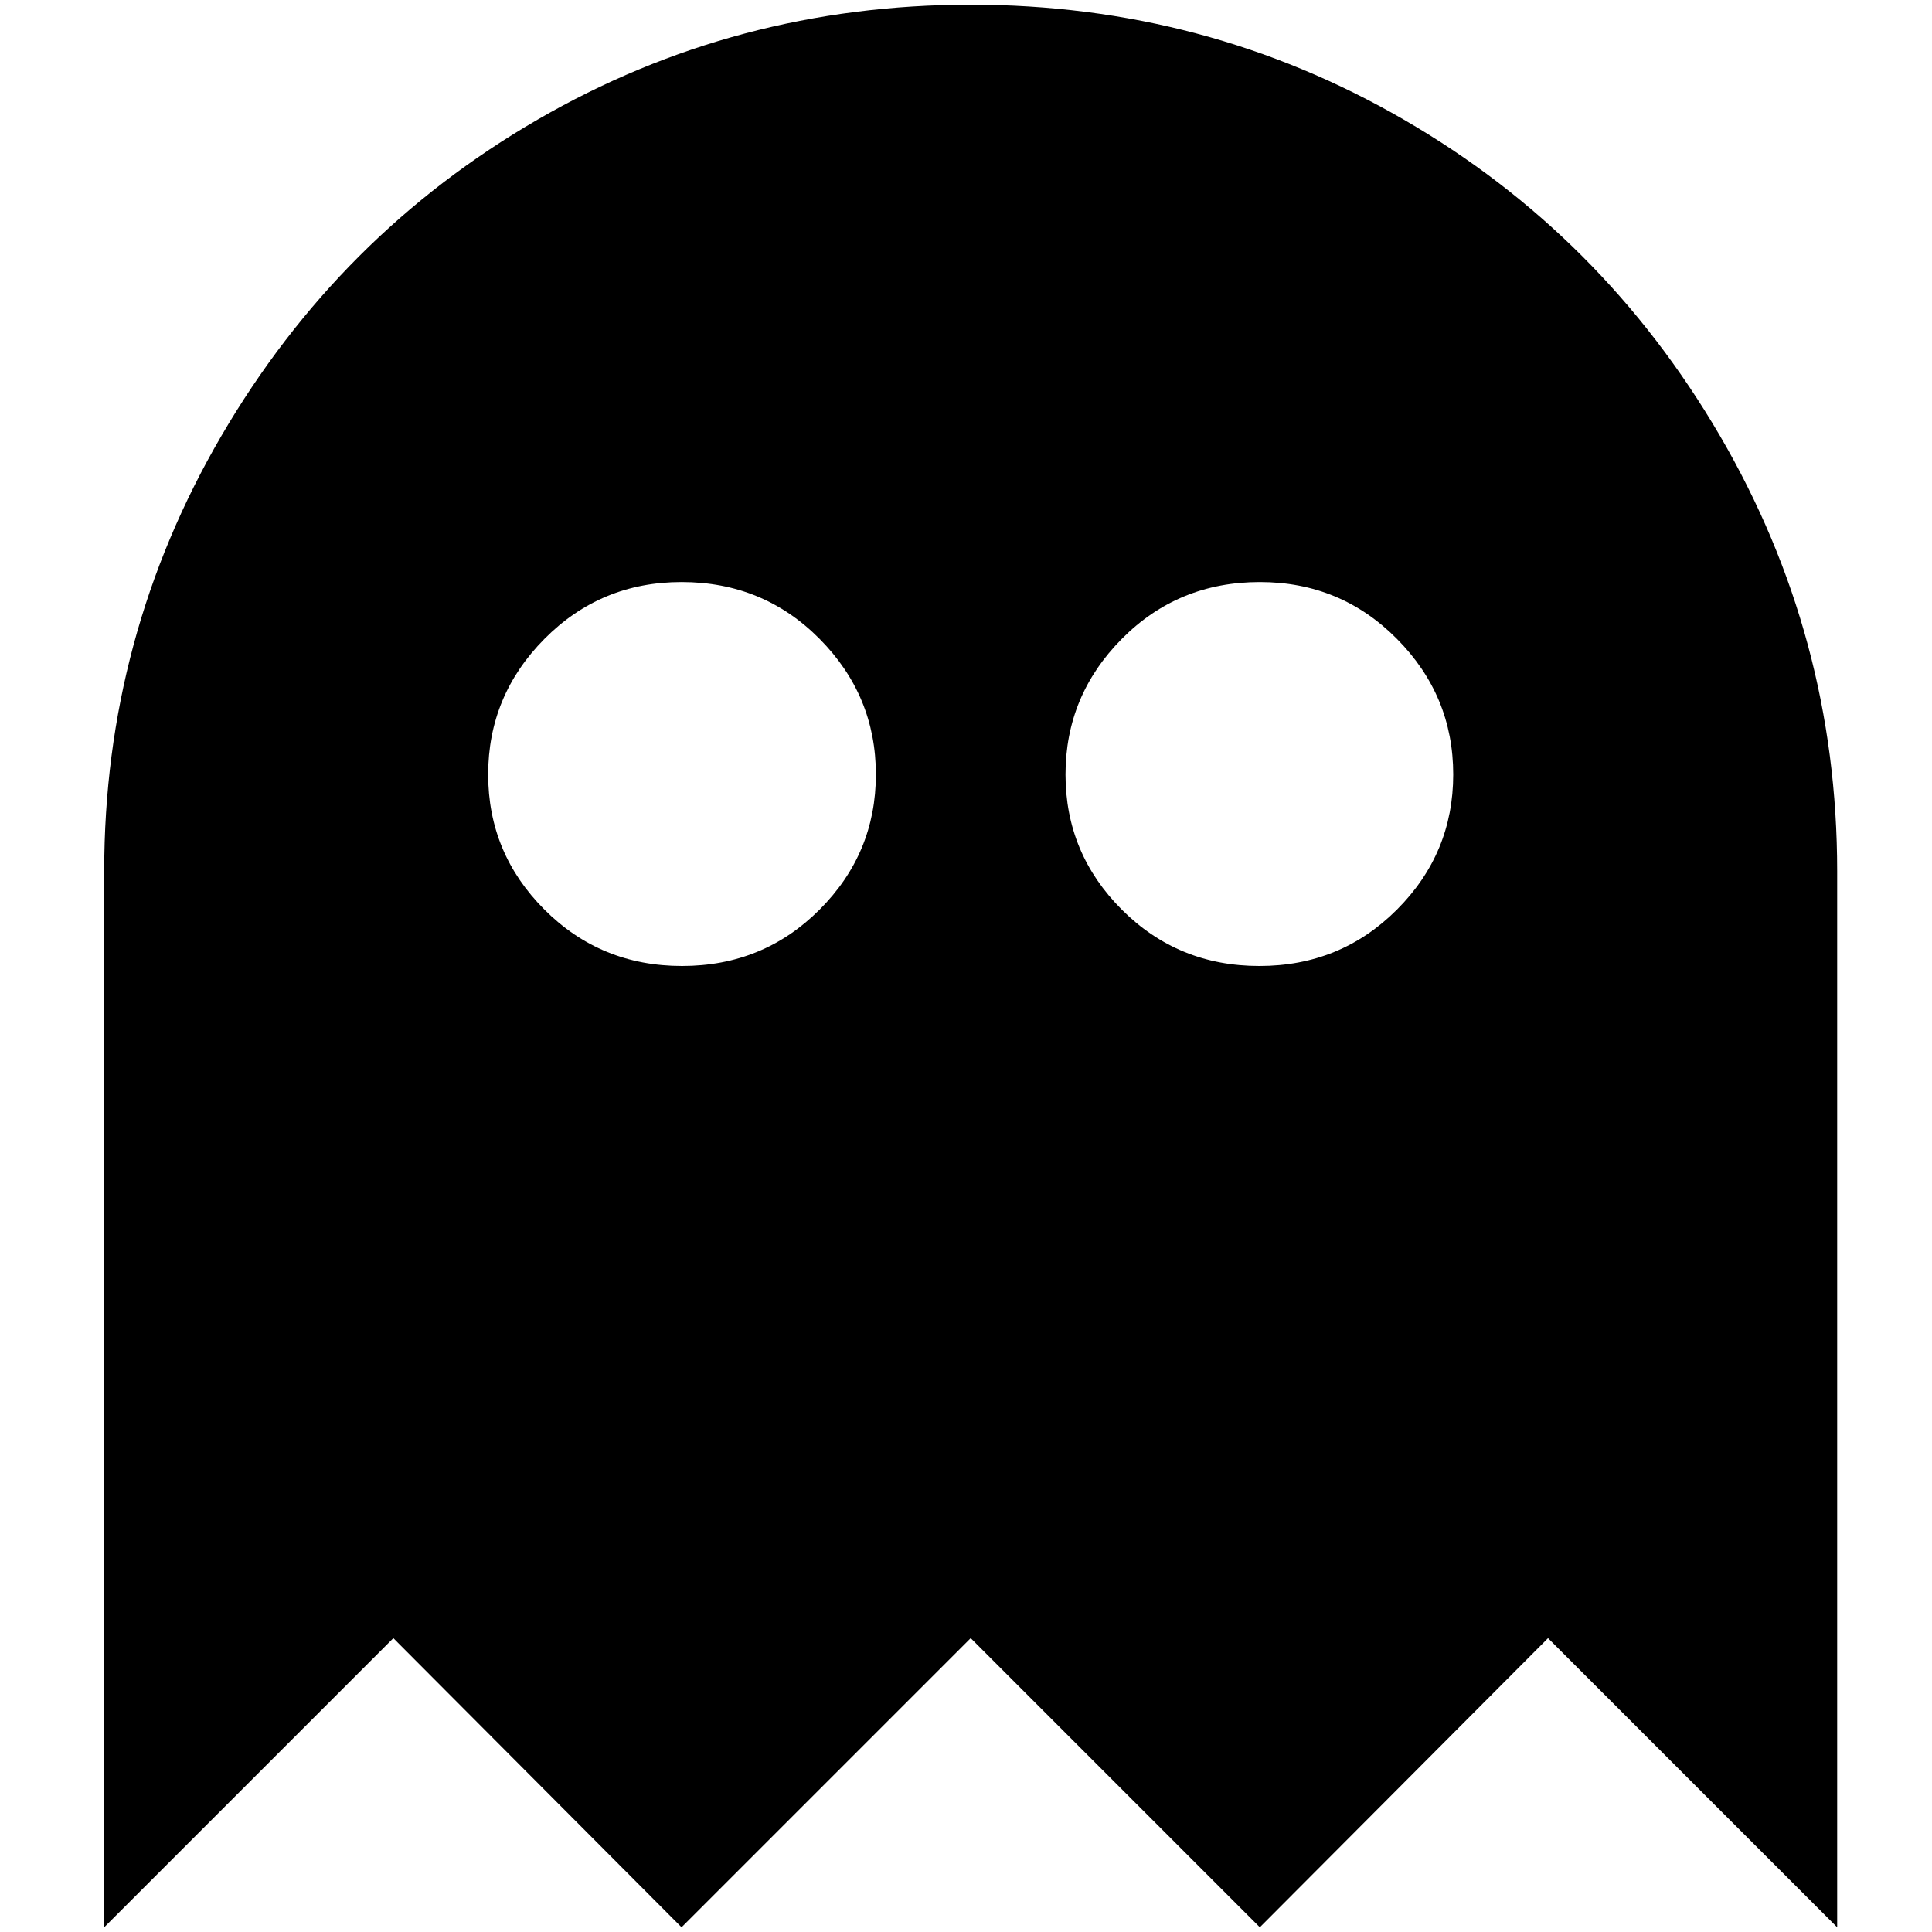 <?xml version="1.0" standalone="no"?>
<!DOCTYPE svg PUBLIC "-//W3C//DTD SVG 1.1//EN" "http://www.w3.org/Graphics/SVG/1.1/DTD/svg11.dtd" >
<svg xmlns="http://www.w3.org/2000/svg" xmlns:xlink="http://www.w3.org/1999/xlink" version="1.1" width="2048" height="2048" viewBox="-10 0 2058 2048">
   <path fill="currentColor"
d="M1024 0q-250 0 -461.5 122.5t-336.5 336.5t-125 464v1125l308 -308l307 308l308 -308l308 308l307 -308l308 308v-1125q0 -250 -125 -464t-336.5 -336.5t-461.5 -122.5zM716 615q87 0 147 60.5t60 144.5t-60 144t-146.5 60t-146.5 -60t-60 -144t60 -144.5t146 -60.5z
M1332 615q86 0 146 60.5t60 144.5t-60 144t-146.5 60t-146.5 -60t-60 -144t60 -144.5t147 -60.5z" />
</svg>
